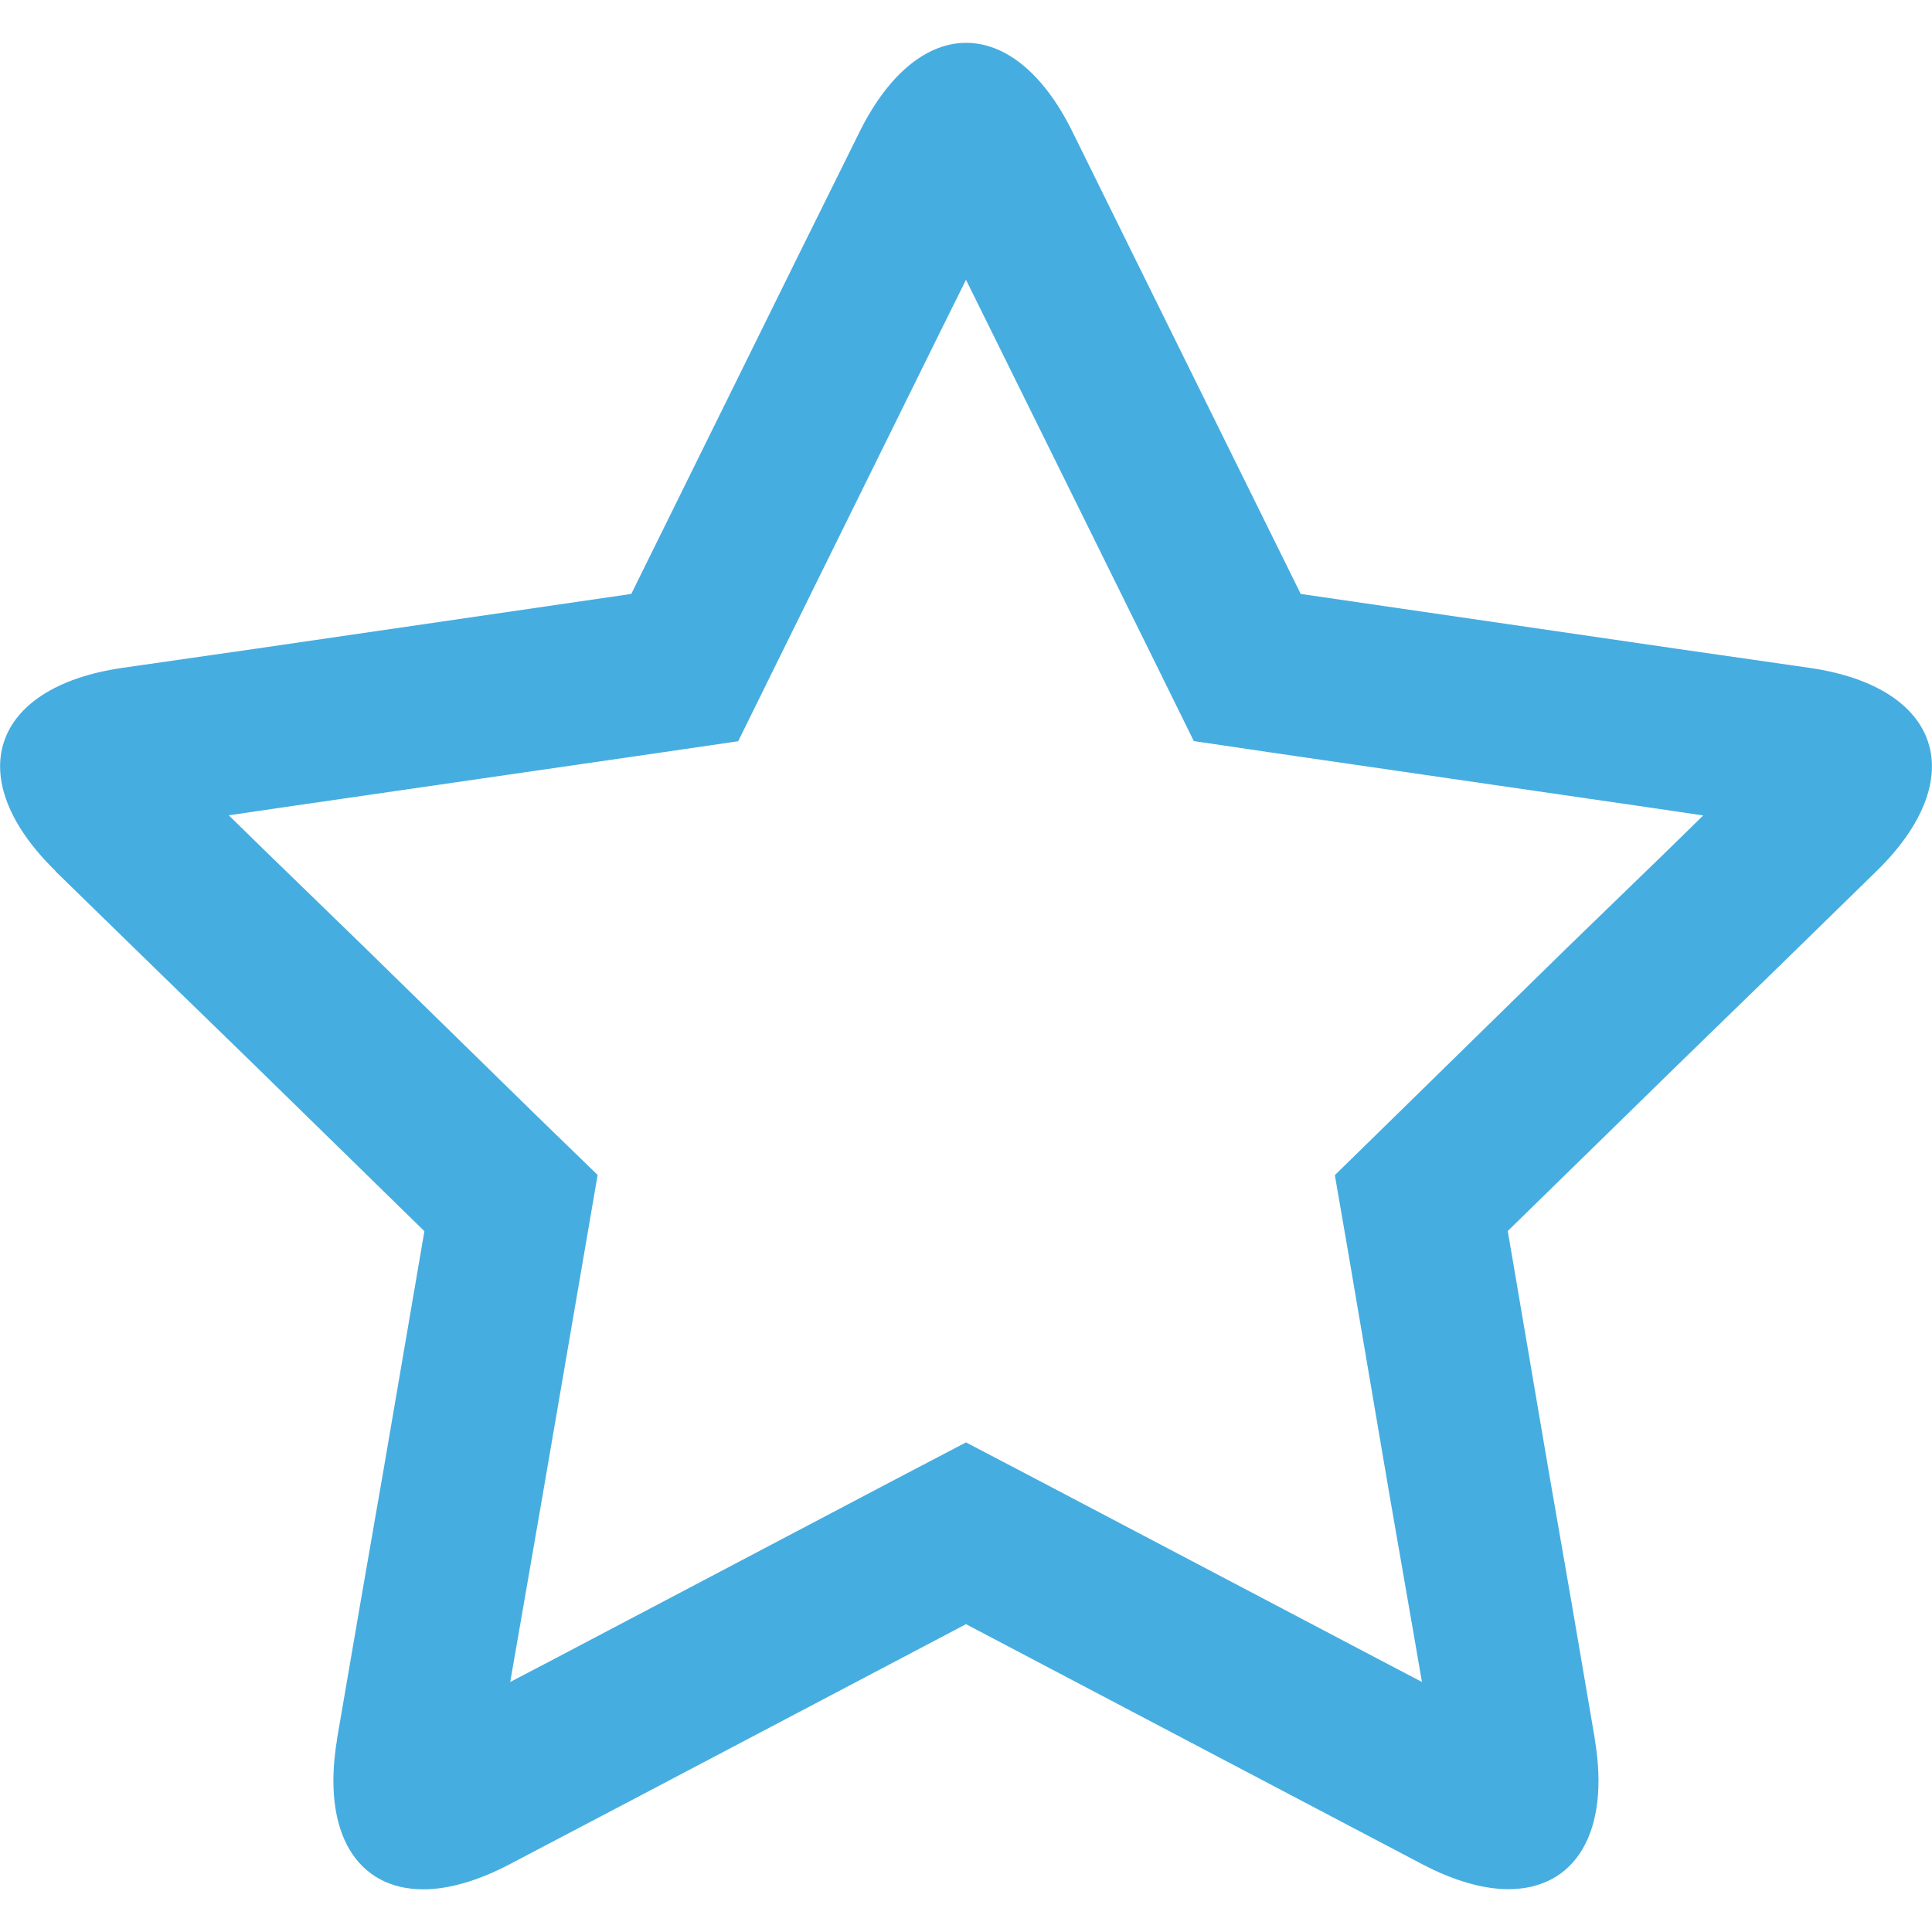 <?xml version="1.0" encoding="utf-8"?>
<!-- Generator: Adobe Illustrator 16.0.0, SVG Export Plug-In . SVG Version: 6.00 Build 0)  -->
<!DOCTYPE svg PUBLIC "-//W3C//DTD SVG 1.1//EN" "http://www.w3.org/Graphics/SVG/1.1/DTD/svg11.dtd">
<svg version="1.1" id="Layer_1" xmlns="http://www.w3.org/2000/svg" xmlns:xlink="http://www.w3.org/1999/xlink" x="0px" y="0px"
	 width="12px" height="12px" viewBox="0 0 12 12" enable-background="new 0 0 12 12" xml:space="preserve">
<g>
	<g>
		<path fill="#46ADE0" d="M6,1.738l0.143,0.289l1.04,2.105l0.232,0.471L7.936,4.68l2.326,0.338l0.317,0.047l-0.23,0.225L9.735,5.885
			L8.666,6.932L8.291,7.299L8.38,7.814l0.251,1.475l0.146,0.84l0.055,0.318l-0.286-0.15L6.466,9.203L6,8.959L5.534,9.203
			l-2.078,1.094l-0.287,0.15l0.055-0.316l0.146-0.842l0.253-1.473l0.089-0.518L3.335,6.932L2.263,5.883L1.652,5.29L1.421,5.064
			l0.32-0.047L4.065,4.68l0.52-0.076l0.232-0.471l1.039-2.105L6,1.738 M6.001,0.266c-0.24,0-0.481,0.186-0.664,0.557L4.96,1.584
			L3.921,3.689L1.597,4.028L0.755,4.149c-0.813,0.12-0.999,0.686-0.41,1.261c0,0.002,0,0.002,0,0.002l0.609,0.594L1.565,6.6
			l1.071,1.047L2.384,9.119l-0.146,0.84l-0.144,0.838v0.004c-0.099,0.588,0.127,0.934,0.535,0.934c0.155,0,0.337-0.051,0.537-0.156
			l0.754-0.396L6,10.088l2.079,1.094l0.753,0.396c0.2,0.105,0.382,0.156,0.537,0.156c0.409,0,0.636-0.346,0.536-0.934v-0.004
			L9.762,9.959l-0.146-0.84L9.365,7.646L10.435,6.6l0.611-0.594l0.61-0.596c0.588-0.575,0.402-1.141-0.411-1.261l-0.841-0.121
			L8.079,3.689l-1.04-2.105L6.663,0.822C6.481,0.451,6.241,0.266,6.001,0.266L6.001,0.266z"/>
	</g>
	<rect fill="none" width="12" height="12"/>
</g>
</svg>
